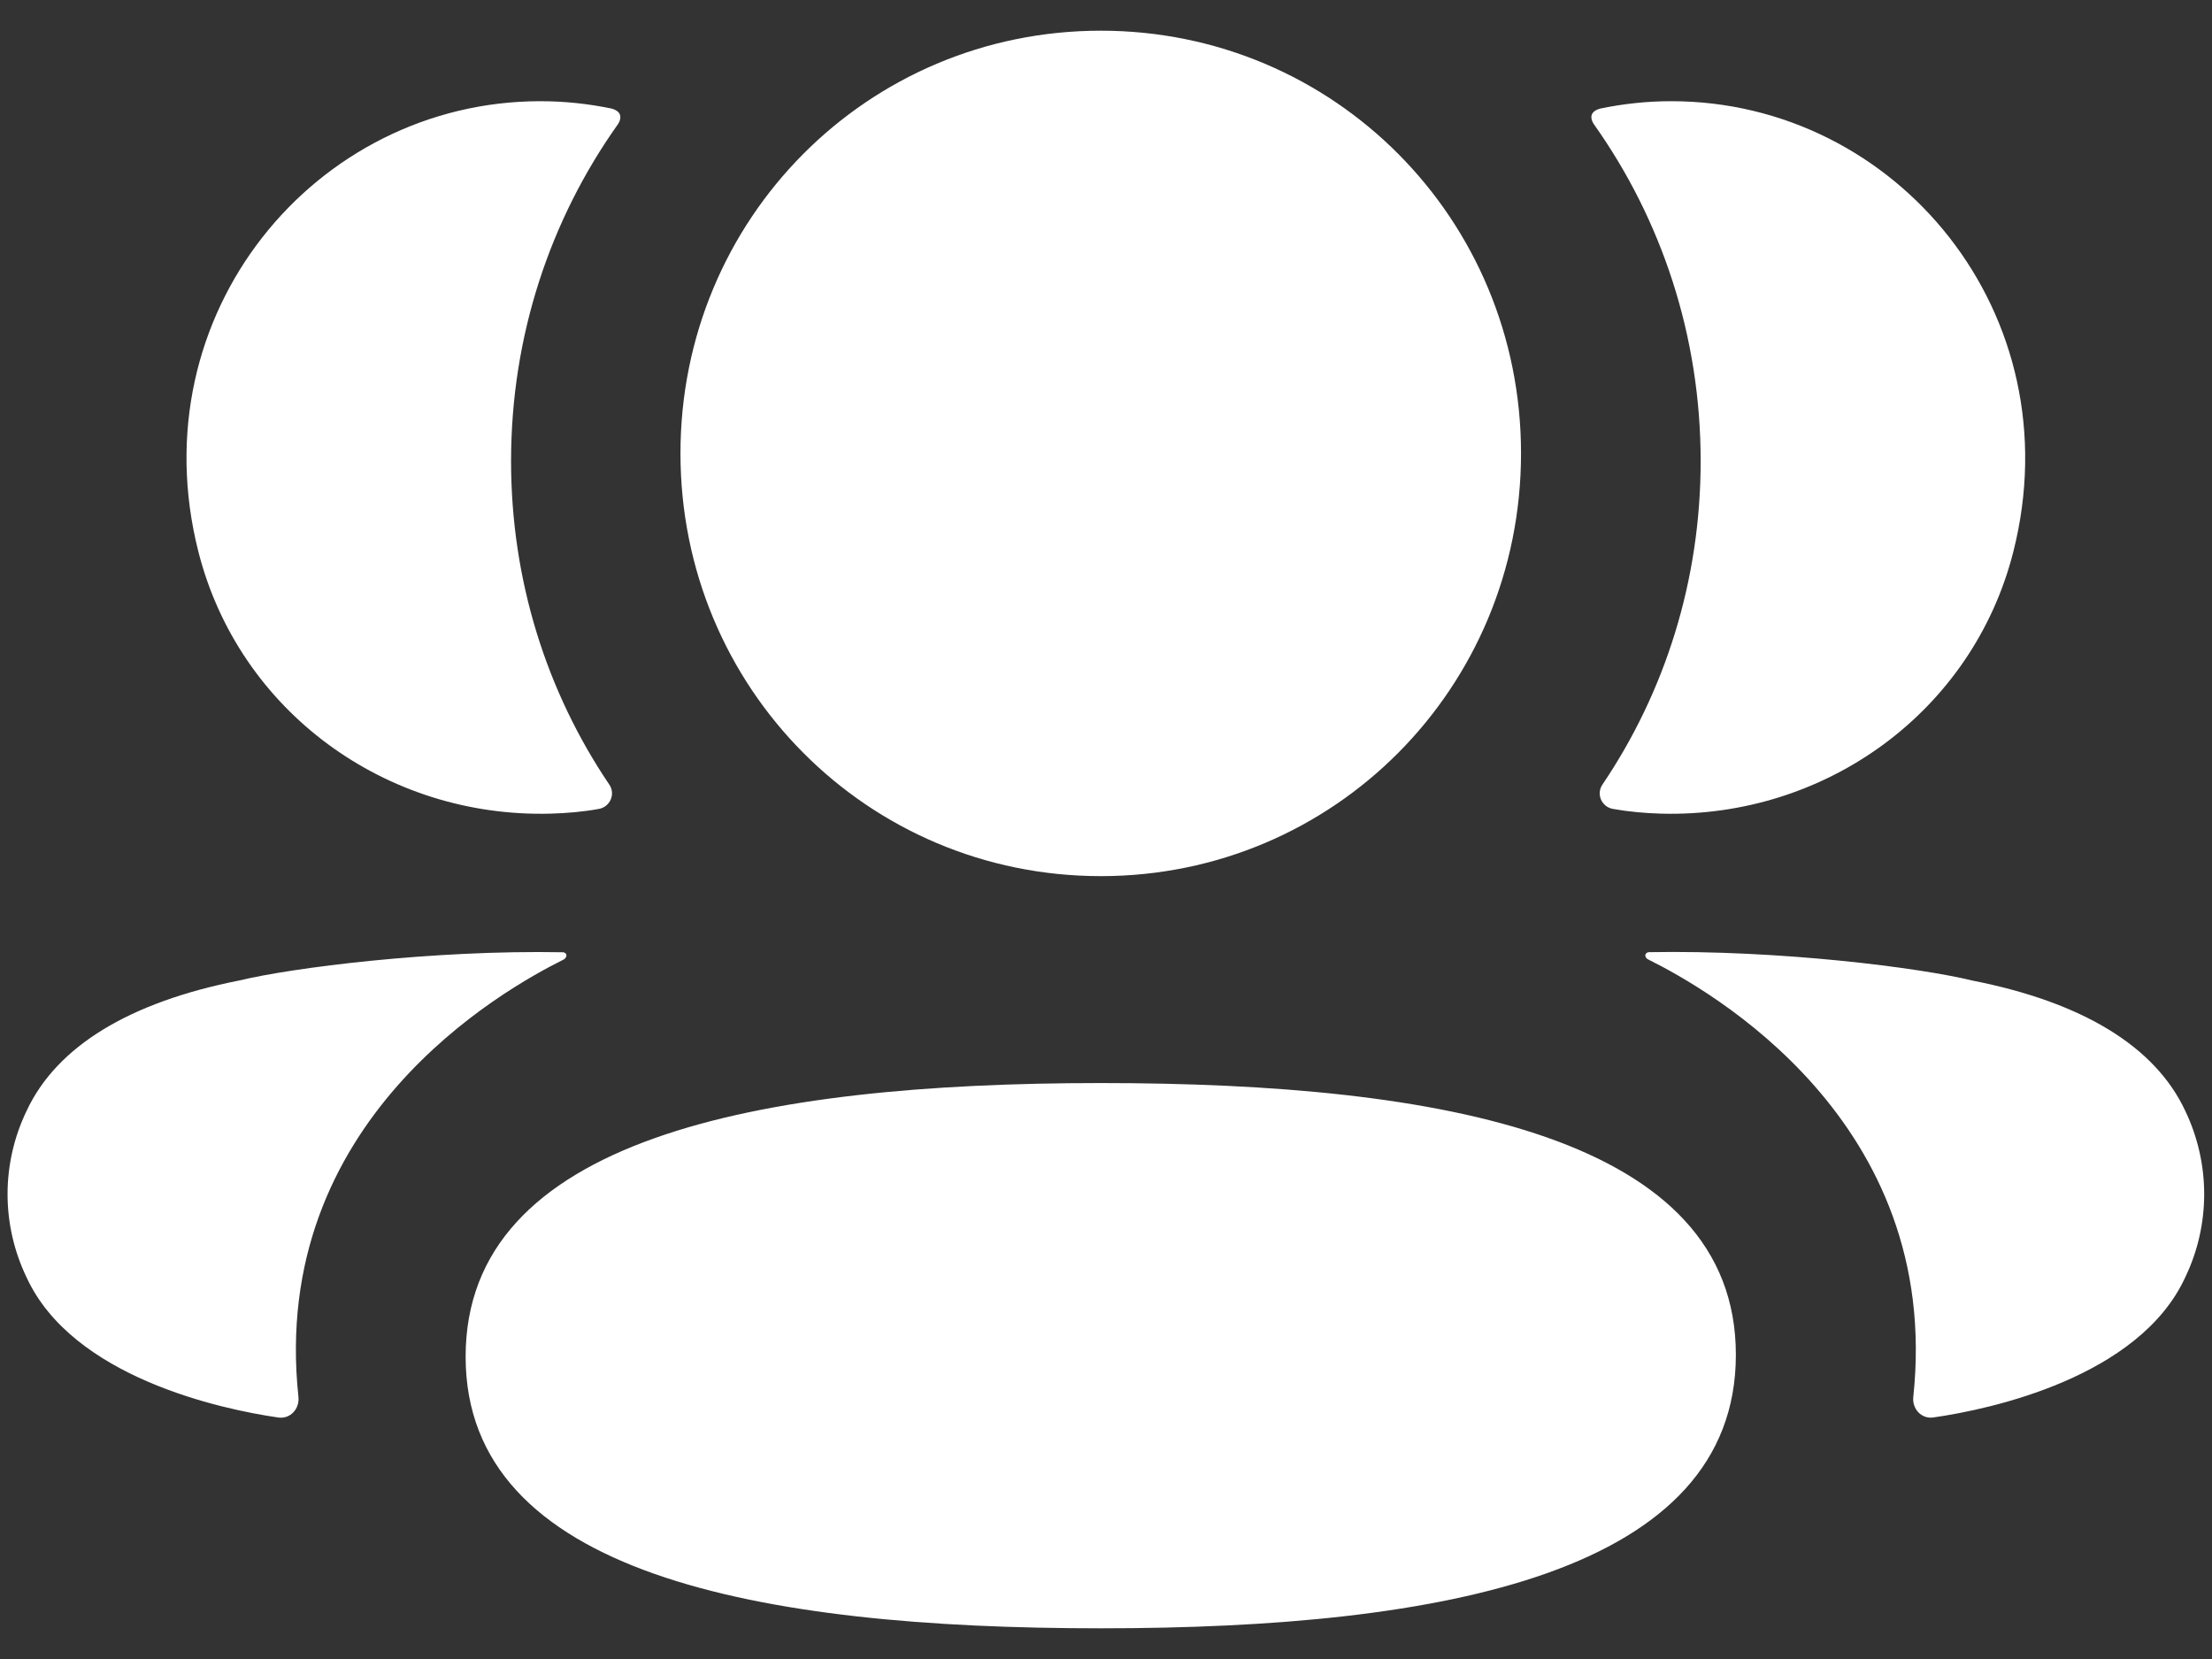 <svg width="24" height="18" viewBox="0 0 24 18" fill="none" xmlns="http://www.w3.org/2000/svg">
<rect x="0" y="0" width="24" height="18" fill="#333333" stroke="none"/>
<path d="M11.944 11.751C15.661 11.751 18.834 12.341 18.834 14.699C18.834 17.056 15.681 17.667 11.944 17.667C8.226 17.667 5.052 17.077 5.052 14.72C5.052 12.362 8.206 11.751 11.944 11.751ZM17.887 10.331C19.308 10.305 20.836 10.5 21.4 10.639C22.596 10.874 23.383 11.354 23.709 12.051C23.984 12.624 23.984 13.289 23.709 13.86C23.21 14.942 21.603 15.29 20.978 15.379C20.849 15.399 20.745 15.287 20.759 15.157C21.078 12.159 18.54 10.737 17.883 10.41C17.855 10.396 17.849 10.373 17.852 10.36C17.854 10.35 17.865 10.334 17.887 10.331ZM5.844 10.329L6.111 10.332C6.133 10.335 6.143 10.35 6.145 10.359C6.148 10.374 6.142 10.395 6.115 10.411C5.458 10.738 2.919 12.159 3.238 15.156C3.252 15.287 3.149 15.398 3.02 15.38C2.395 15.29 0.788 14.943 0.289 13.861C0.013 13.288 0.013 12.624 0.289 12.052C0.615 11.354 1.401 10.874 2.597 10.638C3.163 10.501 4.689 10.305 6.111 10.332L5.844 10.329ZM11.944 0.333C14.474 0.333 16.503 2.373 16.503 4.919C16.503 7.464 14.474 9.506 11.944 9.506C9.413 9.506 7.383 7.464 7.383 4.919C7.383 2.373 9.413 0.333 11.944 0.333ZM18.134 1.098C20.578 1.098 22.498 3.411 21.844 5.988C21.403 7.723 19.805 8.875 18.025 8.828C17.847 8.823 17.671 8.807 17.502 8.777C17.378 8.756 17.316 8.617 17.386 8.513C18.065 7.508 18.452 6.299 18.452 5.002C18.452 3.647 18.029 2.385 17.295 1.35C17.272 1.318 17.254 1.268 17.277 1.231C17.297 1.201 17.333 1.185 17.367 1.177C17.614 1.126 17.868 1.098 18.134 1.098ZM5.863 1.098C6.128 1.098 6.383 1.126 6.631 1.177C6.664 1.185 6.701 1.201 6.72 1.231C6.742 1.268 6.726 1.318 6.703 1.35C5.968 2.385 5.545 3.647 5.545 5.002C5.545 6.299 5.932 7.508 6.611 8.513C6.681 8.616 6.619 8.756 6.496 8.777C6.325 8.808 6.151 8.823 5.972 8.828C4.192 8.875 2.595 7.723 2.153 5.988C1.498 3.411 3.418 1.098 5.863 1.098Z" fill="white"/>
</svg>
